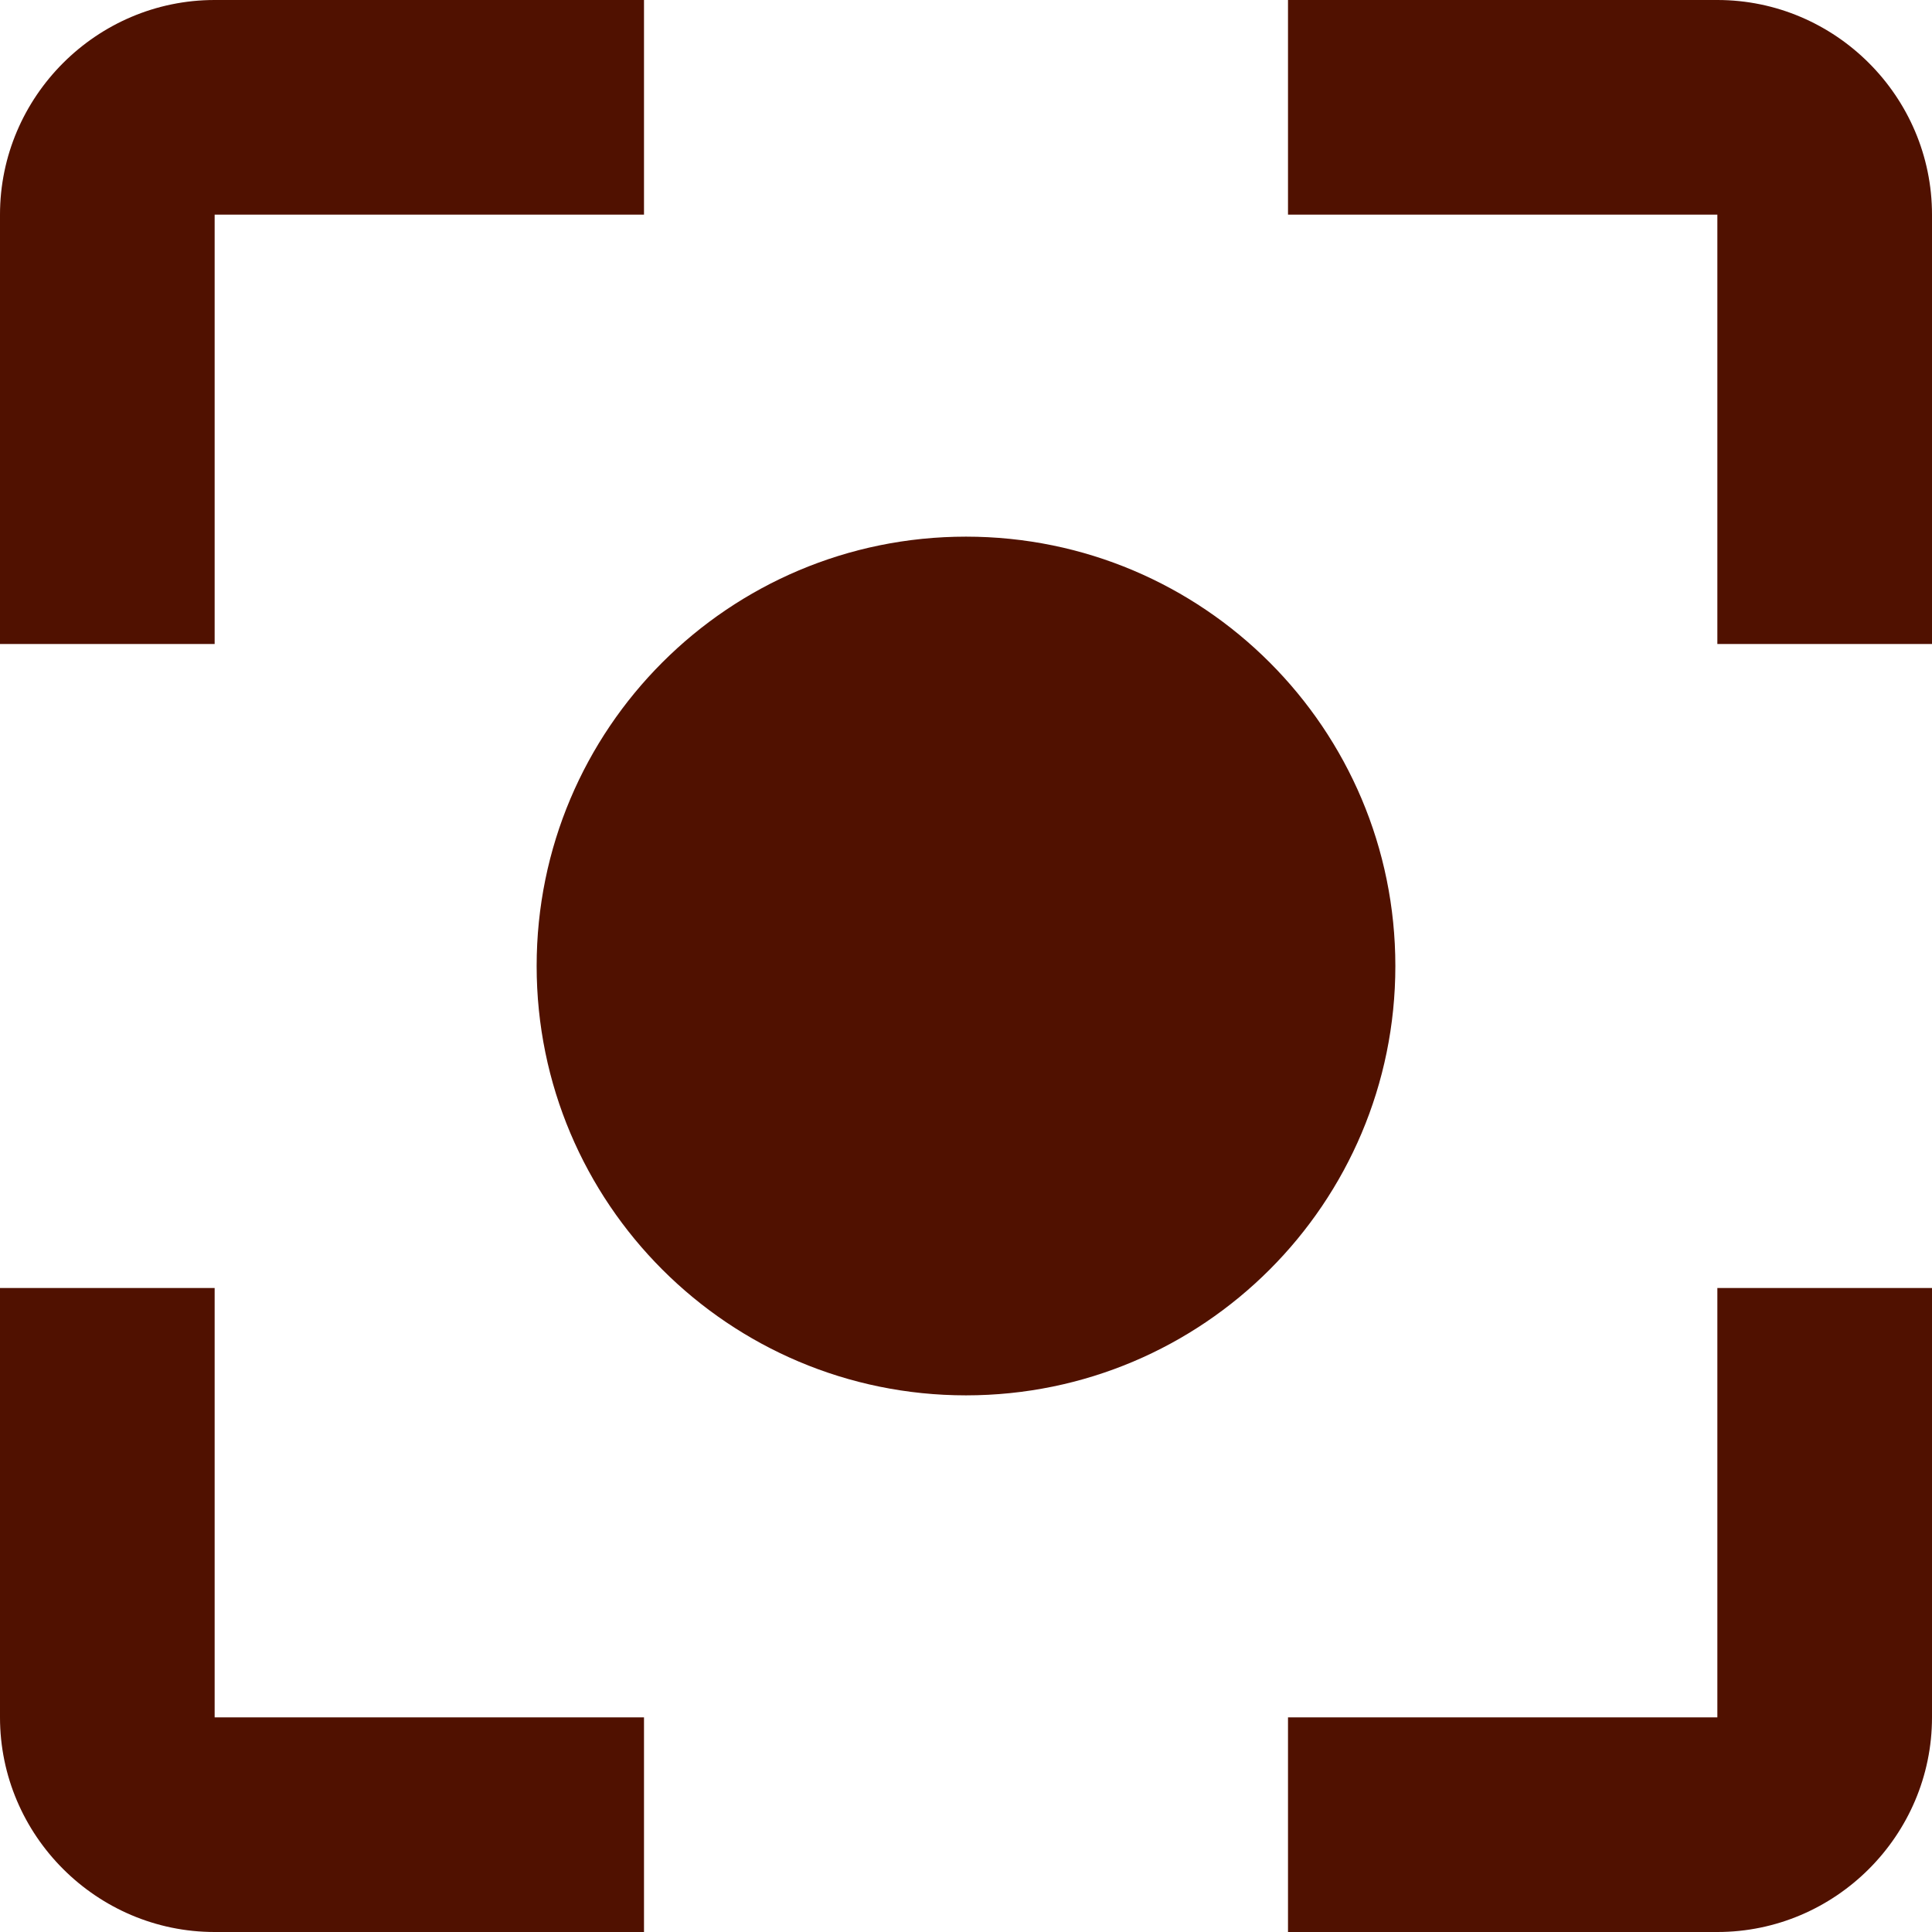 <svg width="30" height="30" viewBox="0 0 30 30" fill="none" xmlns="http://www.w3.org/2000/svg">
<path d="M15 8.333C11.317 8.333 8.333 11.317 8.333 15C8.333 18.683 11.317 21.667 15 21.667C18.683 21.667 21.667 18.683 21.667 15C21.667 11.317 18.683 8.333 15 8.333ZM3.333 20H0V26.667C0 28.5 1.5 30 3.333 30H10V26.667H3.333V20ZM3.333 3.333H10V0H3.333C1.5 0 0 1.5 0 3.333V10H3.333V3.333ZM26.667 0H20V3.333H26.667V10H30V3.333C30 1.5 28.5 0 26.667 0ZM26.667 26.667H20V30H26.667C28.5 30 30 28.5 30 26.667V20H26.667V26.667Z" fill="#501100"/>
</svg>
